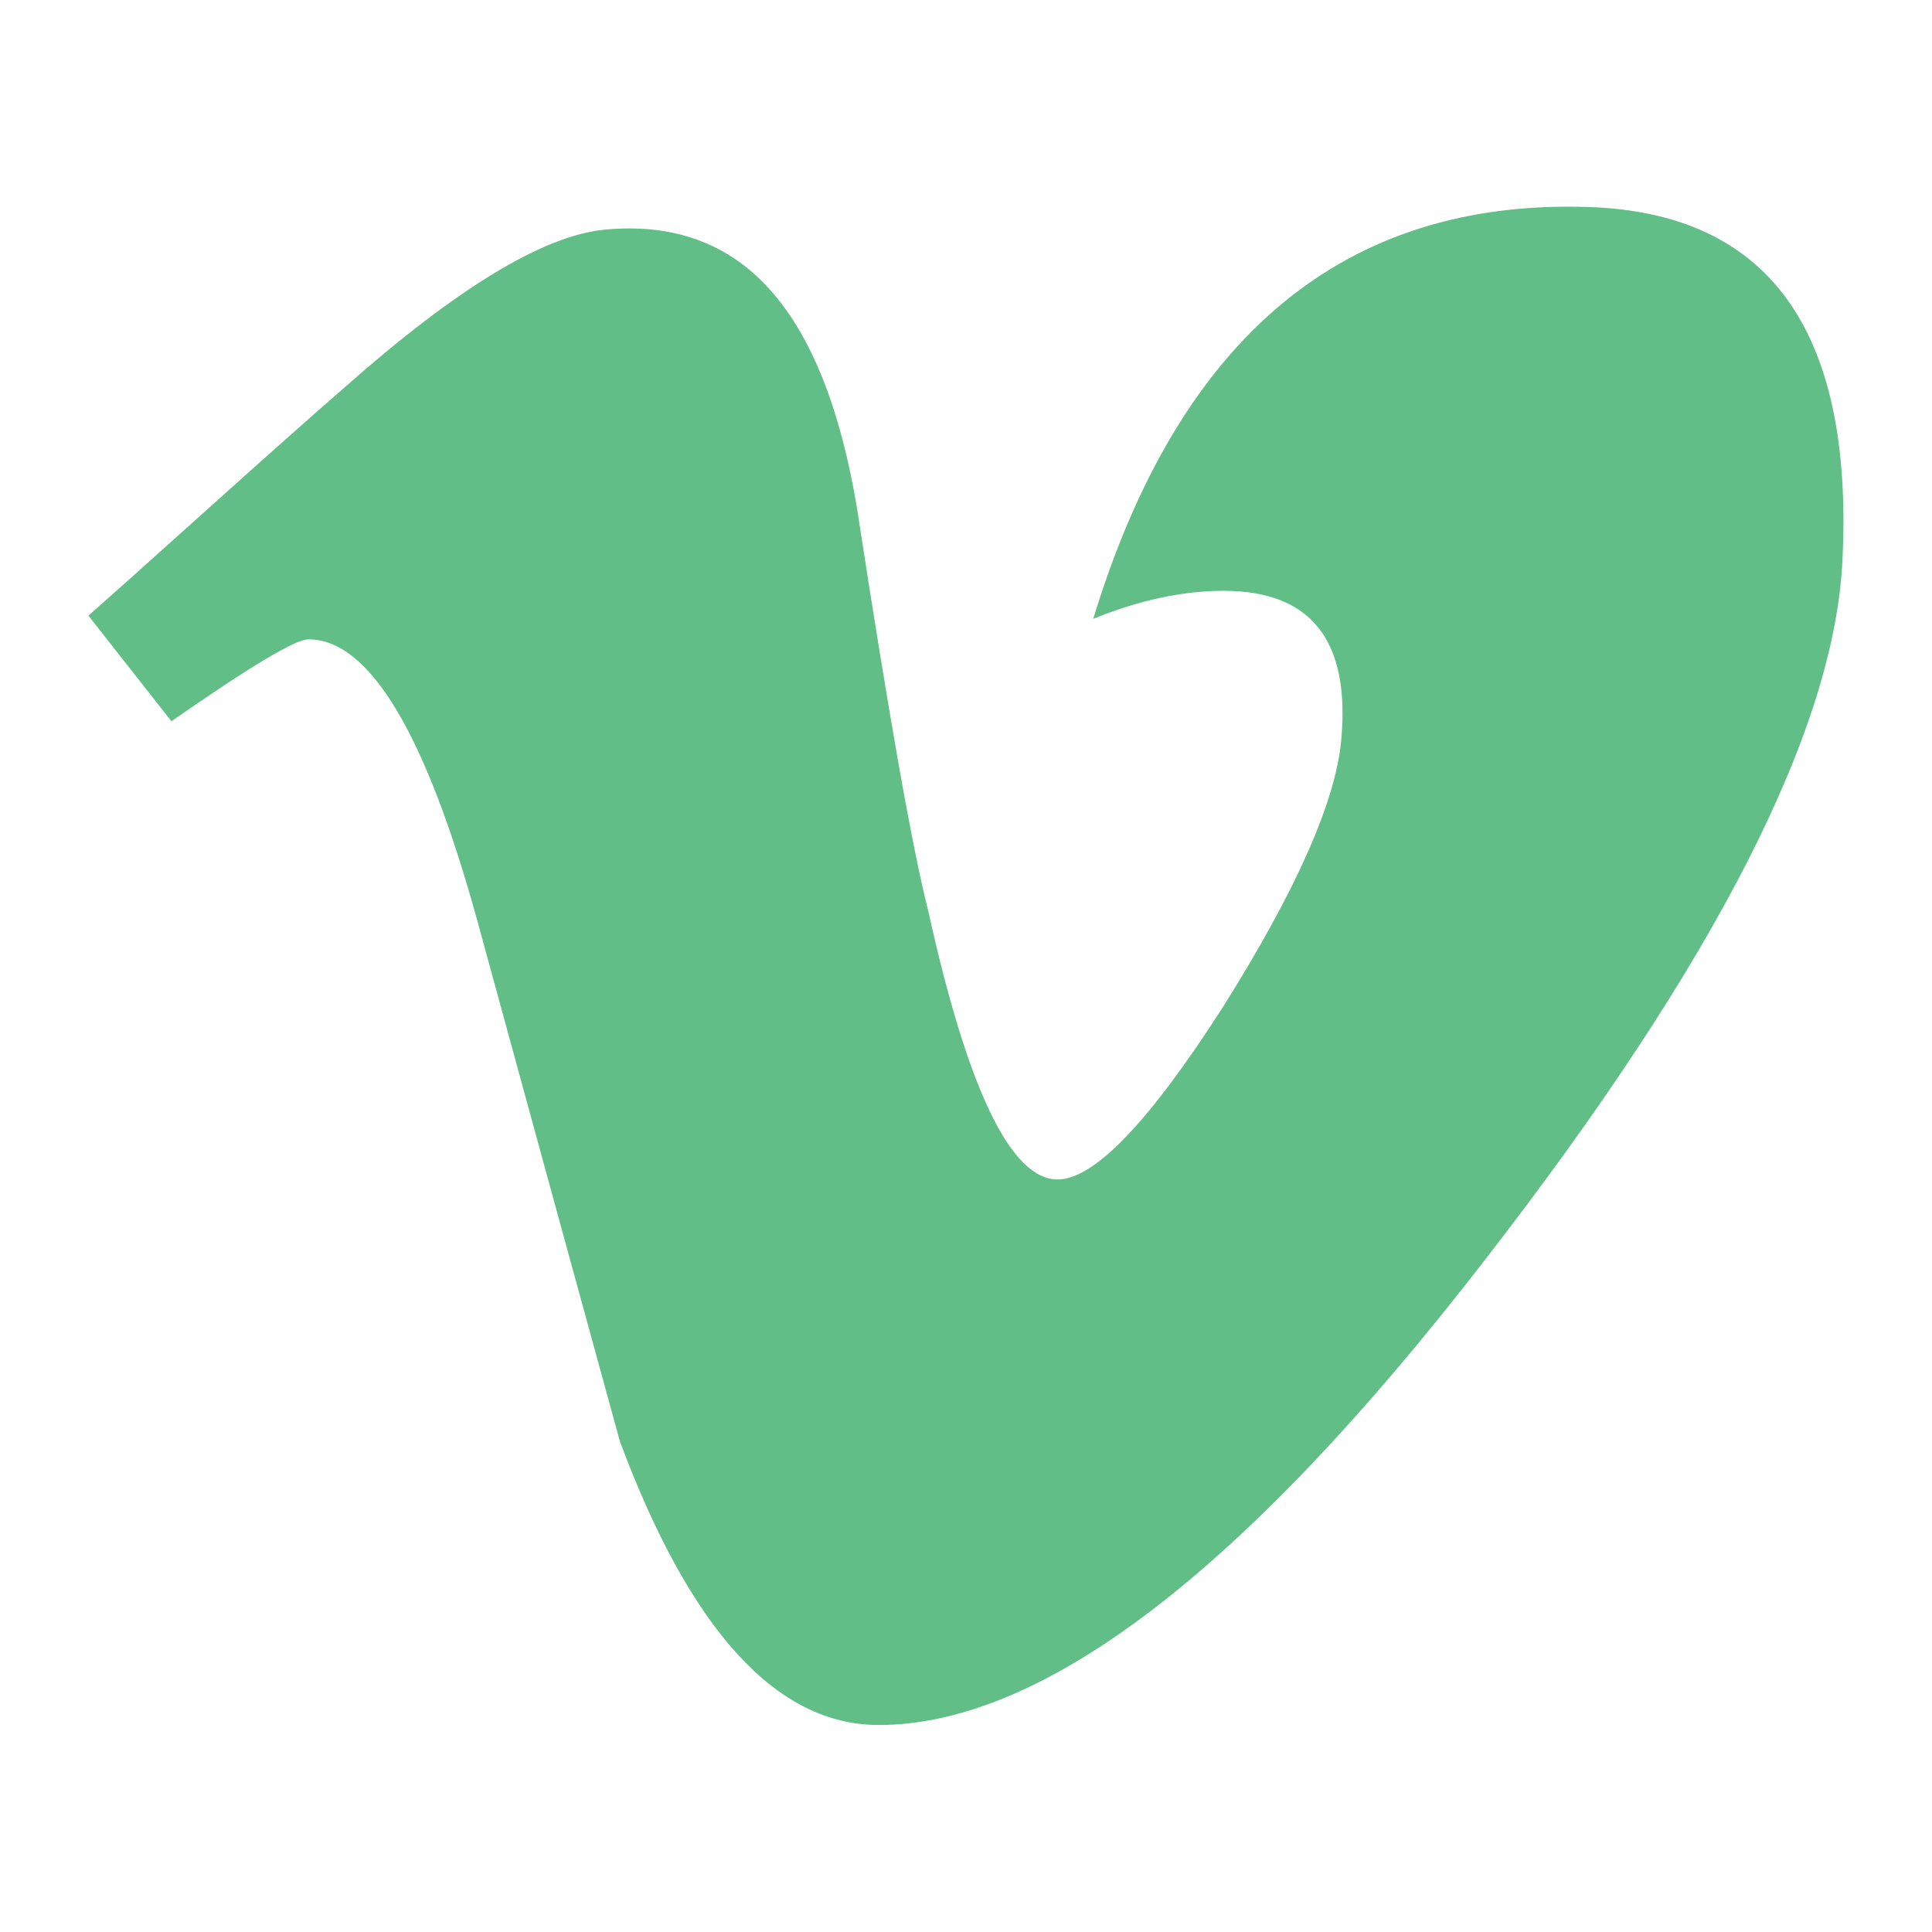 <svg width="1792" height="1792" xmlns="http://www.w3.org/2000/svg"><path d="M1709 518q-10 236-332 651-333 431-562 431-142 0-240-263-44-160-132-482-72-262-157-262-18 0-127 76l-77-98q24-21 108-96.5T320 359q156-138 241-146 95-9 153 55.5T795 472q44 287 66 373 55 249 120 249 51 0 154-161 101-161 109-246 13-139-109-139-57 0-121 26 120-393 459-382 251 8 236 326z" fill="#60be86"/></svg>